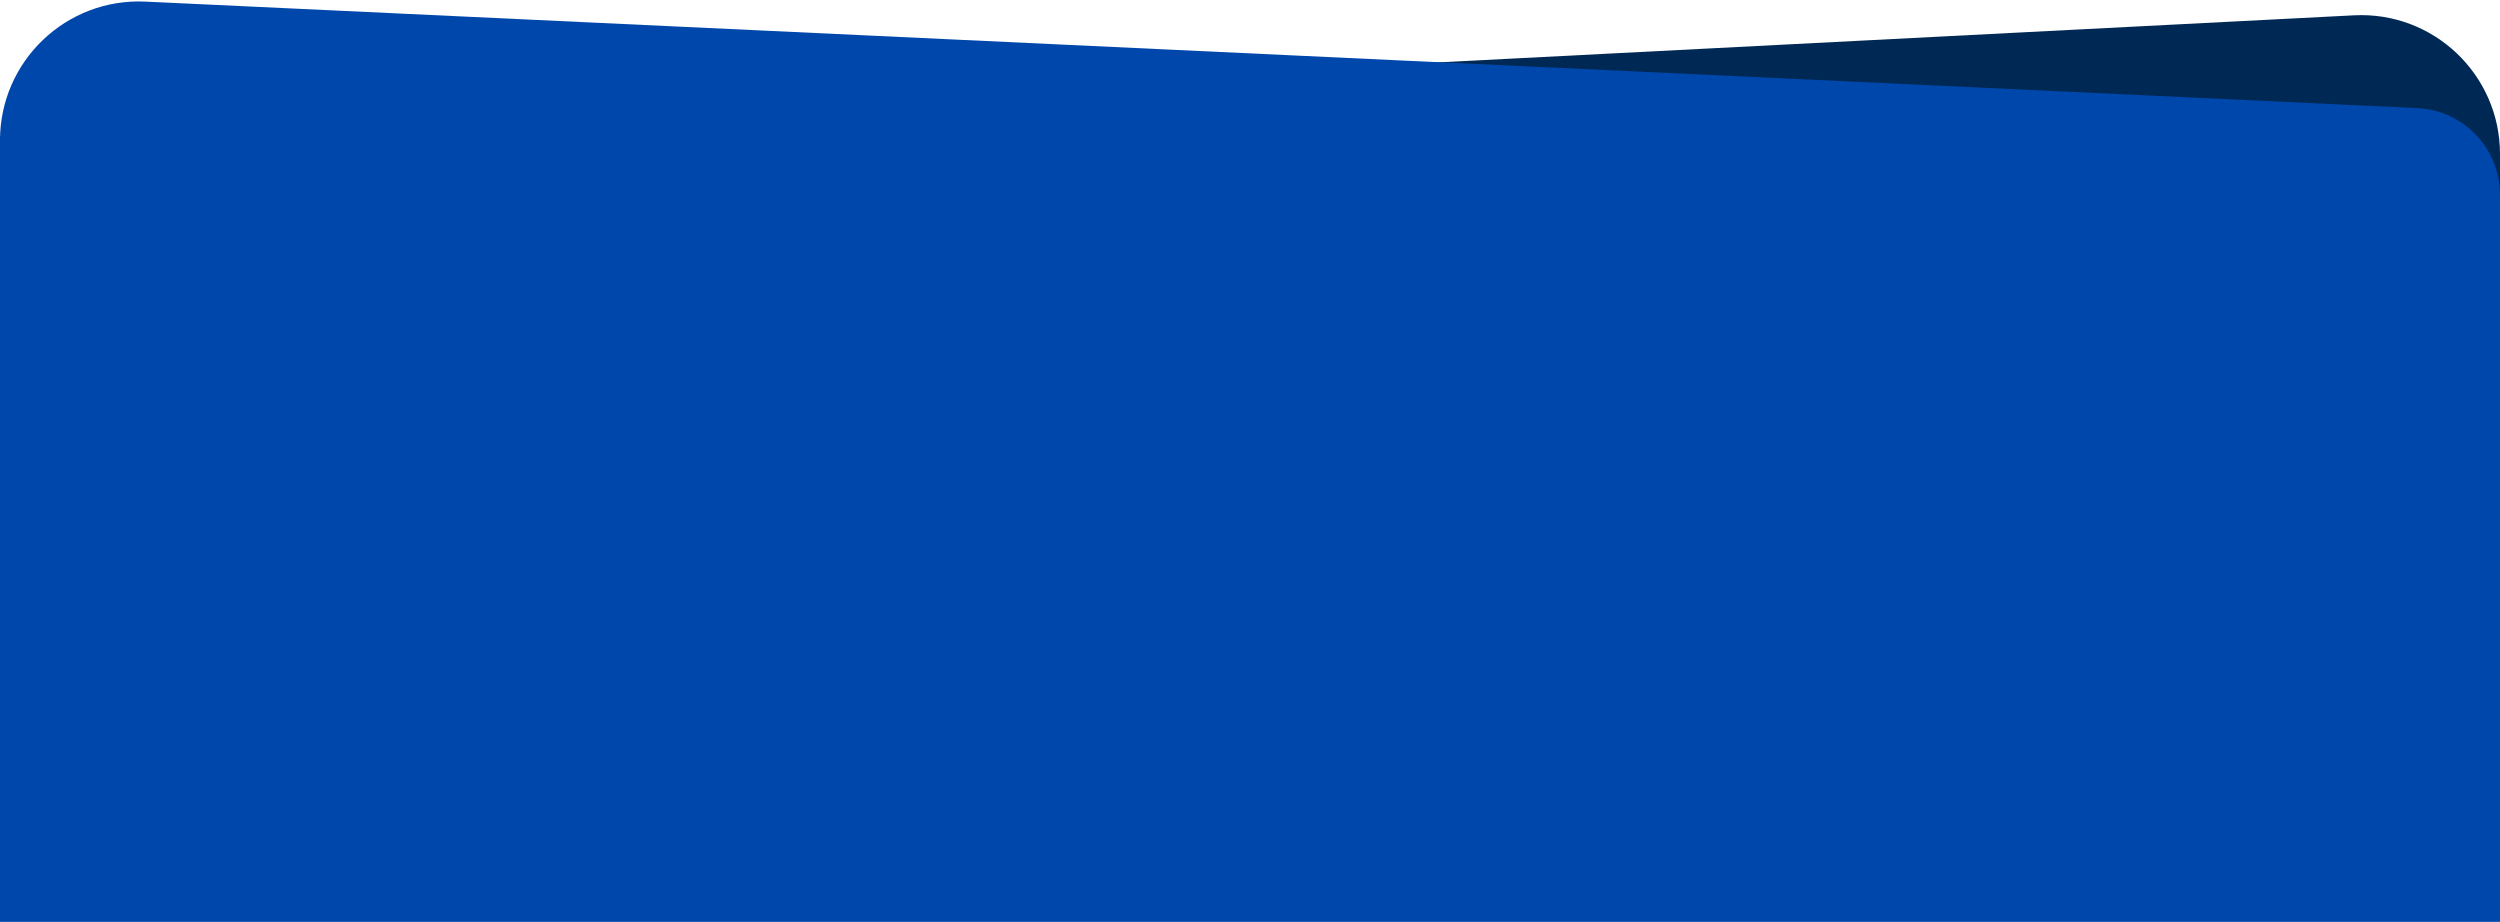 <svg width="1440" height="531" viewBox="0 0 1440 531" fill="none" xmlns="http://www.w3.org/2000/svg" preserveAspectRatio="none">
<path d="M1440 88.717C1440 42.921 1401.63 6.472 1355.89 8.822L0 78.5V367.25L1440 353.25V88.717Z" fill="#002855"/>
<path d="M0 80.838C0 35.184 38.143 -1.212 83.746 0.926L1392.34 62.266C1419.02 63.516 1440 85.507 1440 112.211V531.25H0V80.838Z" fill="#0047AB"/>
</svg>
